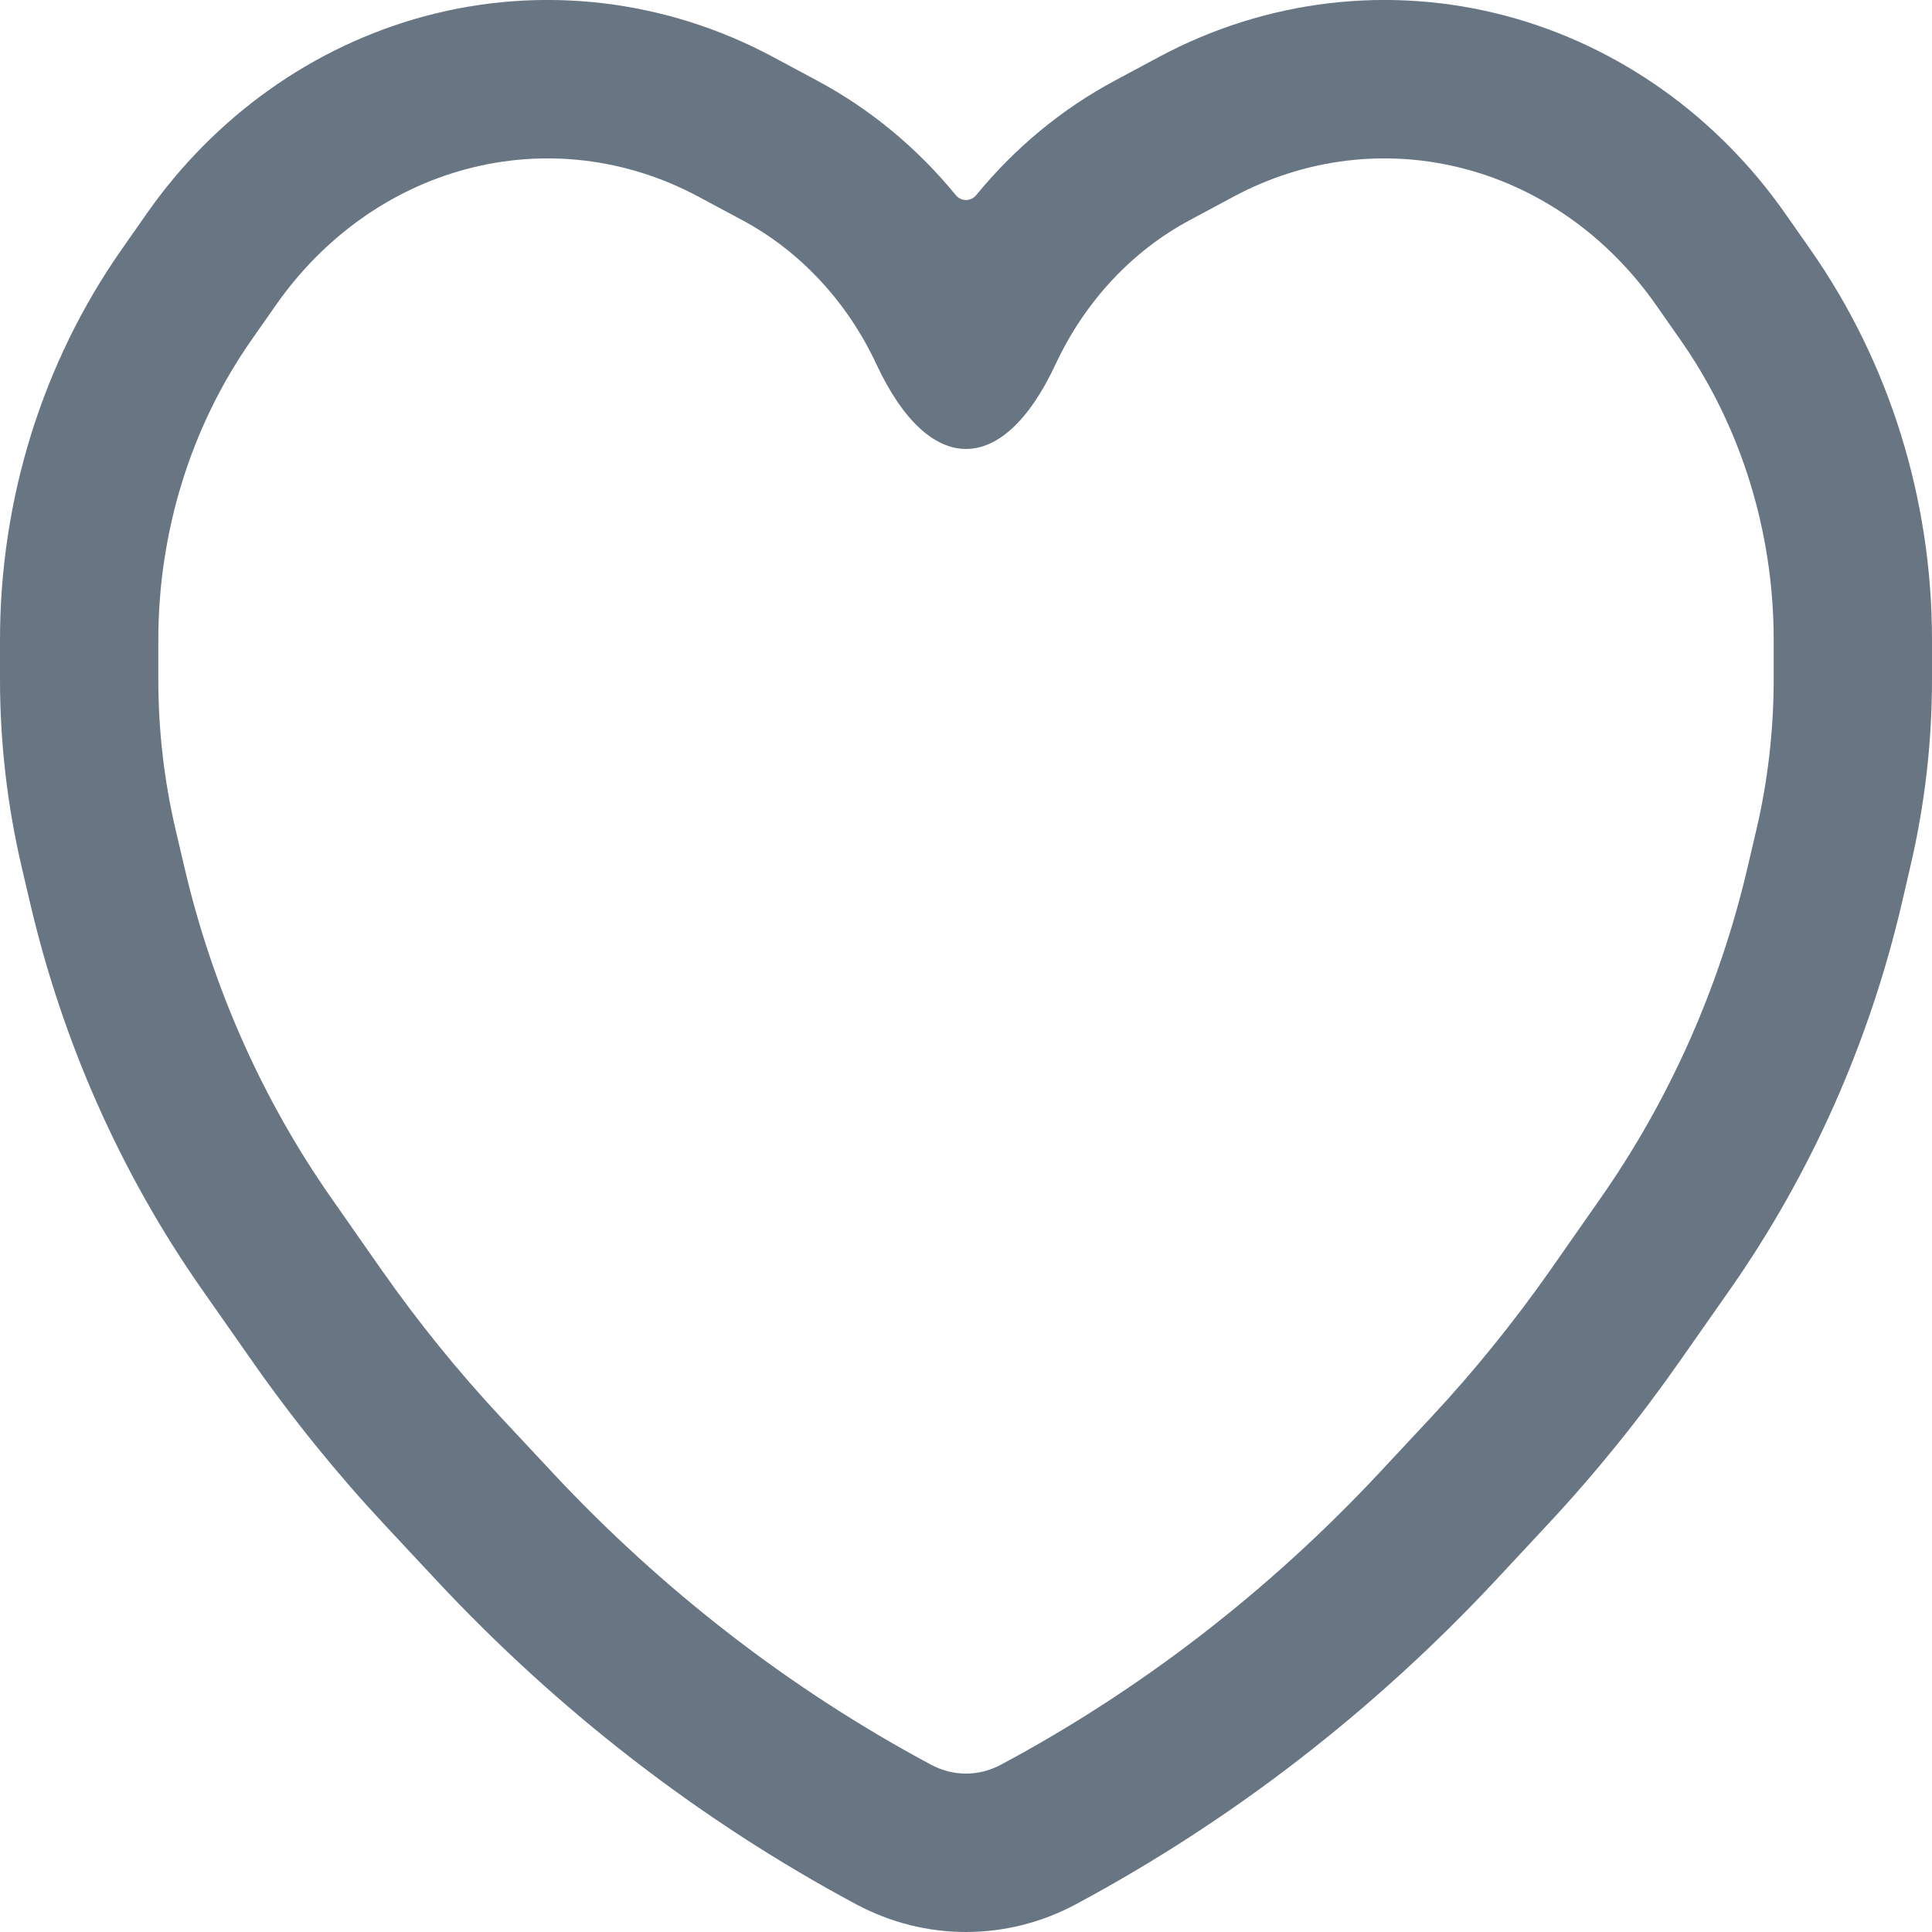 <svg width="18" height="18" viewBox="0 0 18 18" fill="none" xmlns="http://www.w3.org/2000/svg">
<path fill-rule="evenodd" clip-rule="evenodd" d="M3.961 0.15C5.051 -0.142 6.202 -0.005 7.201 0.53L7.613 0.751C8.111 1.017 8.548 1.382 8.905 1.818C8.955 1.879 9.045 1.879 9.095 1.818C9.452 1.382 9.889 1.017 10.387 0.751L10.799 0.53C11.798 -0.005 12.949 -0.142 14.039 0.15C15.086 0.431 16.001 1.086 16.635 1.993L16.866 2.323C17.605 3.378 18 4.654 18 5.961V6.33C18 6.915 17.933 7.497 17.8 8.065L17.72 8.411C17.417 9.71 16.873 10.935 16.12 12.011L15.65 12.682C15.273 13.221 14.86 13.732 14.414 14.209L13.938 14.72C12.795 15.944 11.473 16.965 10.023 17.742C9.381 18.086 8.619 18.086 7.977 17.742C6.527 16.965 5.205 15.944 4.063 14.72L3.586 14.209C3.141 13.732 2.727 13.221 2.35 12.682L1.88 12.011C1.127 10.935 0.583 9.71 0.28 8.411L0.199 8.065C0.067 7.497 0 6.915 0 6.33V5.961C0 4.654 0.395 3.378 1.134 2.323L1.365 1.993C1.999 1.086 2.914 0.431 3.961 0.15ZM6.505 1.831C5.832 1.471 5.067 1.382 4.343 1.576C3.645 1.762 3.018 2.204 2.573 2.839L2.342 3.169C1.782 3.969 1.475 4.949 1.475 5.961V6.33C1.475 6.802 1.529 7.272 1.636 7.73L1.717 8.075C1.978 9.196 2.445 10.246 3.089 11.165L3.558 11.836C3.897 12.319 4.267 12.776 4.665 13.203L5.141 13.713C6.176 14.822 7.369 15.743 8.674 16.441C8.881 16.552 9.119 16.552 9.326 16.441C10.631 15.743 11.824 14.822 12.859 13.713L13.335 13.203C13.733 12.776 14.103 12.319 14.442 11.836L14.911 11.165C15.555 10.246 16.022 9.196 16.283 8.075L16.364 7.73C16.471 7.272 16.525 6.802 16.525 6.33V5.961C16.525 4.949 16.218 3.969 15.658 3.169L15.427 2.839C14.982 2.204 14.355 1.762 13.657 1.576C12.933 1.382 12.168 1.471 11.495 1.831L11.083 2.052C10.551 2.337 10.109 2.805 9.834 3.395C9.342 4.449 8.655 4.442 8.166 3.395C7.891 2.805 7.449 2.337 6.917 2.052L6.505 1.831Z" fill="#687684"/>
</svg>

